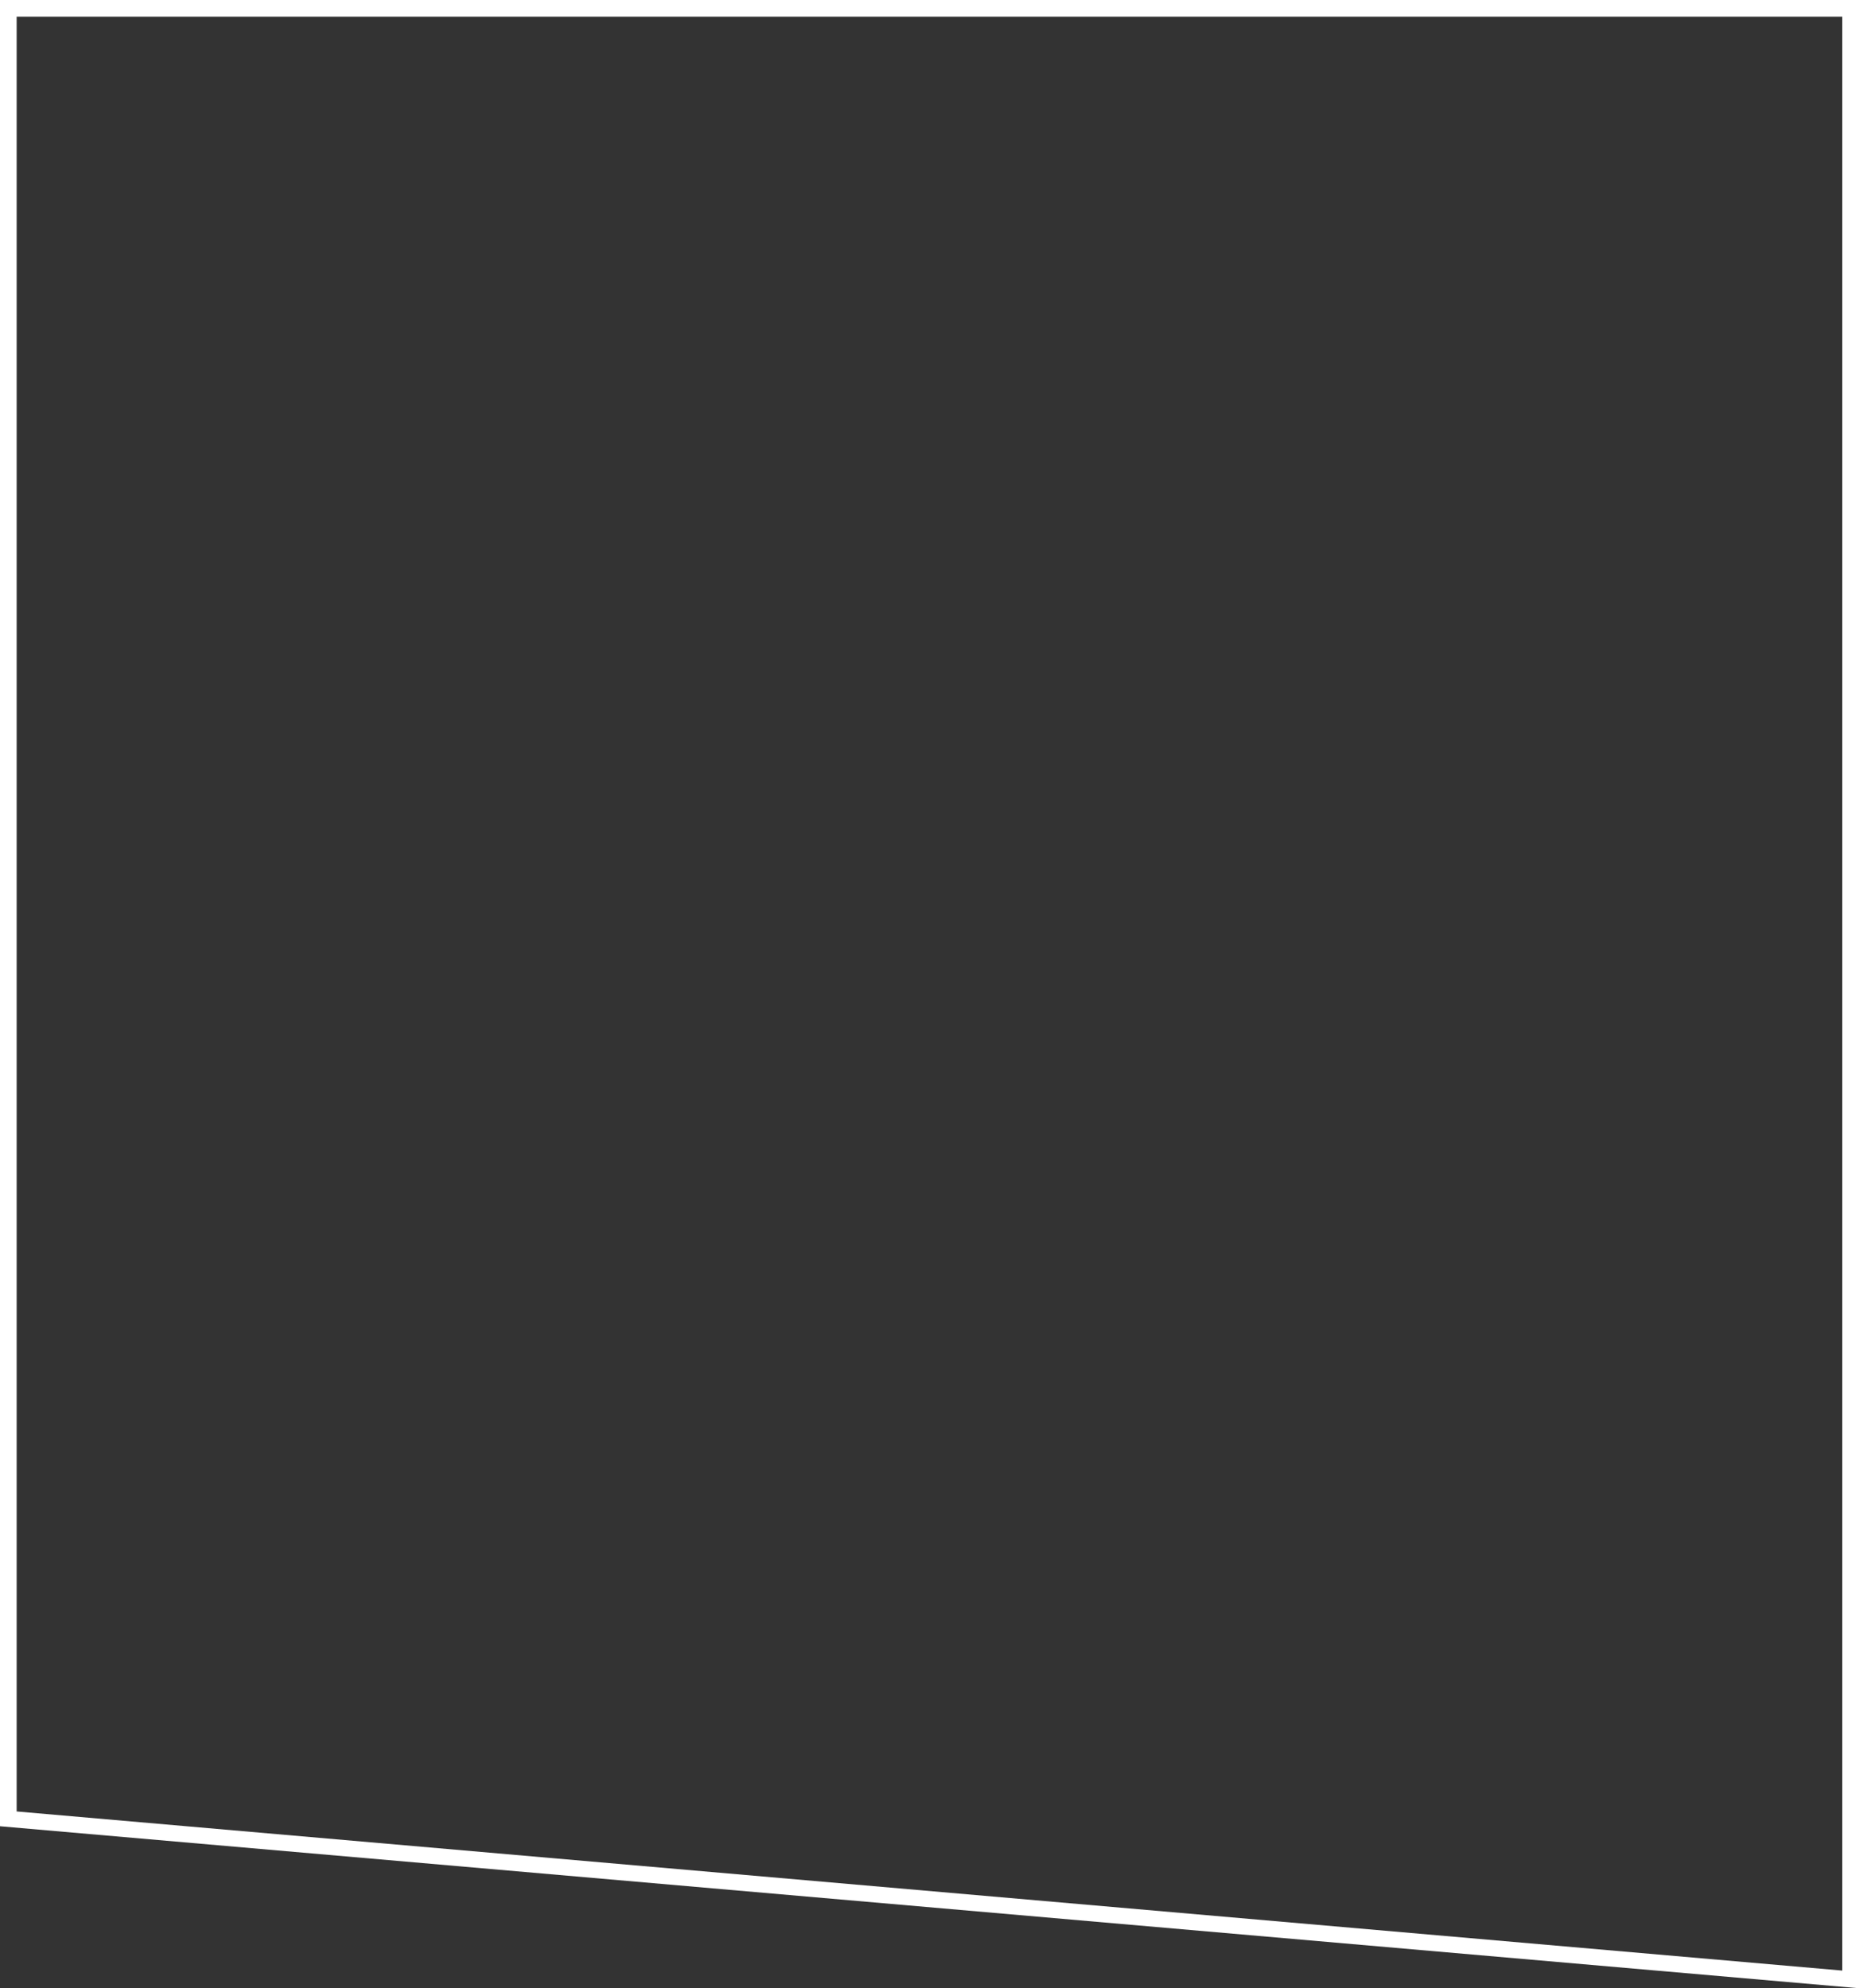 <?xml version="1.0" encoding="utf-8"?>
<!-- Generator: Adobe Illustrator 18.0.0, SVG Export Plug-In . SVG Version: 6.00 Build 0)  -->
<!DOCTYPE svg PUBLIC "-//W3C//DTD SVG 1.1//EN" "http://www.w3.org/Graphics/SVG/1.1/DTD/svg11.dtd">
<svg version="1.1" id="Layer_1" xmlns="http://www.w3.org/2000/svg" xmlns:xlink="http://www.w3.org/1999/xlink" x="0px" y="0px"
	 viewBox="0 0 200.9 214.9" enable-background="new 0 0 200.9 214.9" xml:space="preserve">
<rect x="0" y="0" width="200.9" height="214.9" fill="#333333" stroke="none"/>
<g>
	<path fill="#FFFFFF" d="M199.2,1.8V213L1.8,195.8V1.8H199.2 M200.9,0H0v197.4l200.9,17.5V0L200.9,0z"/>
</g>
</svg>
